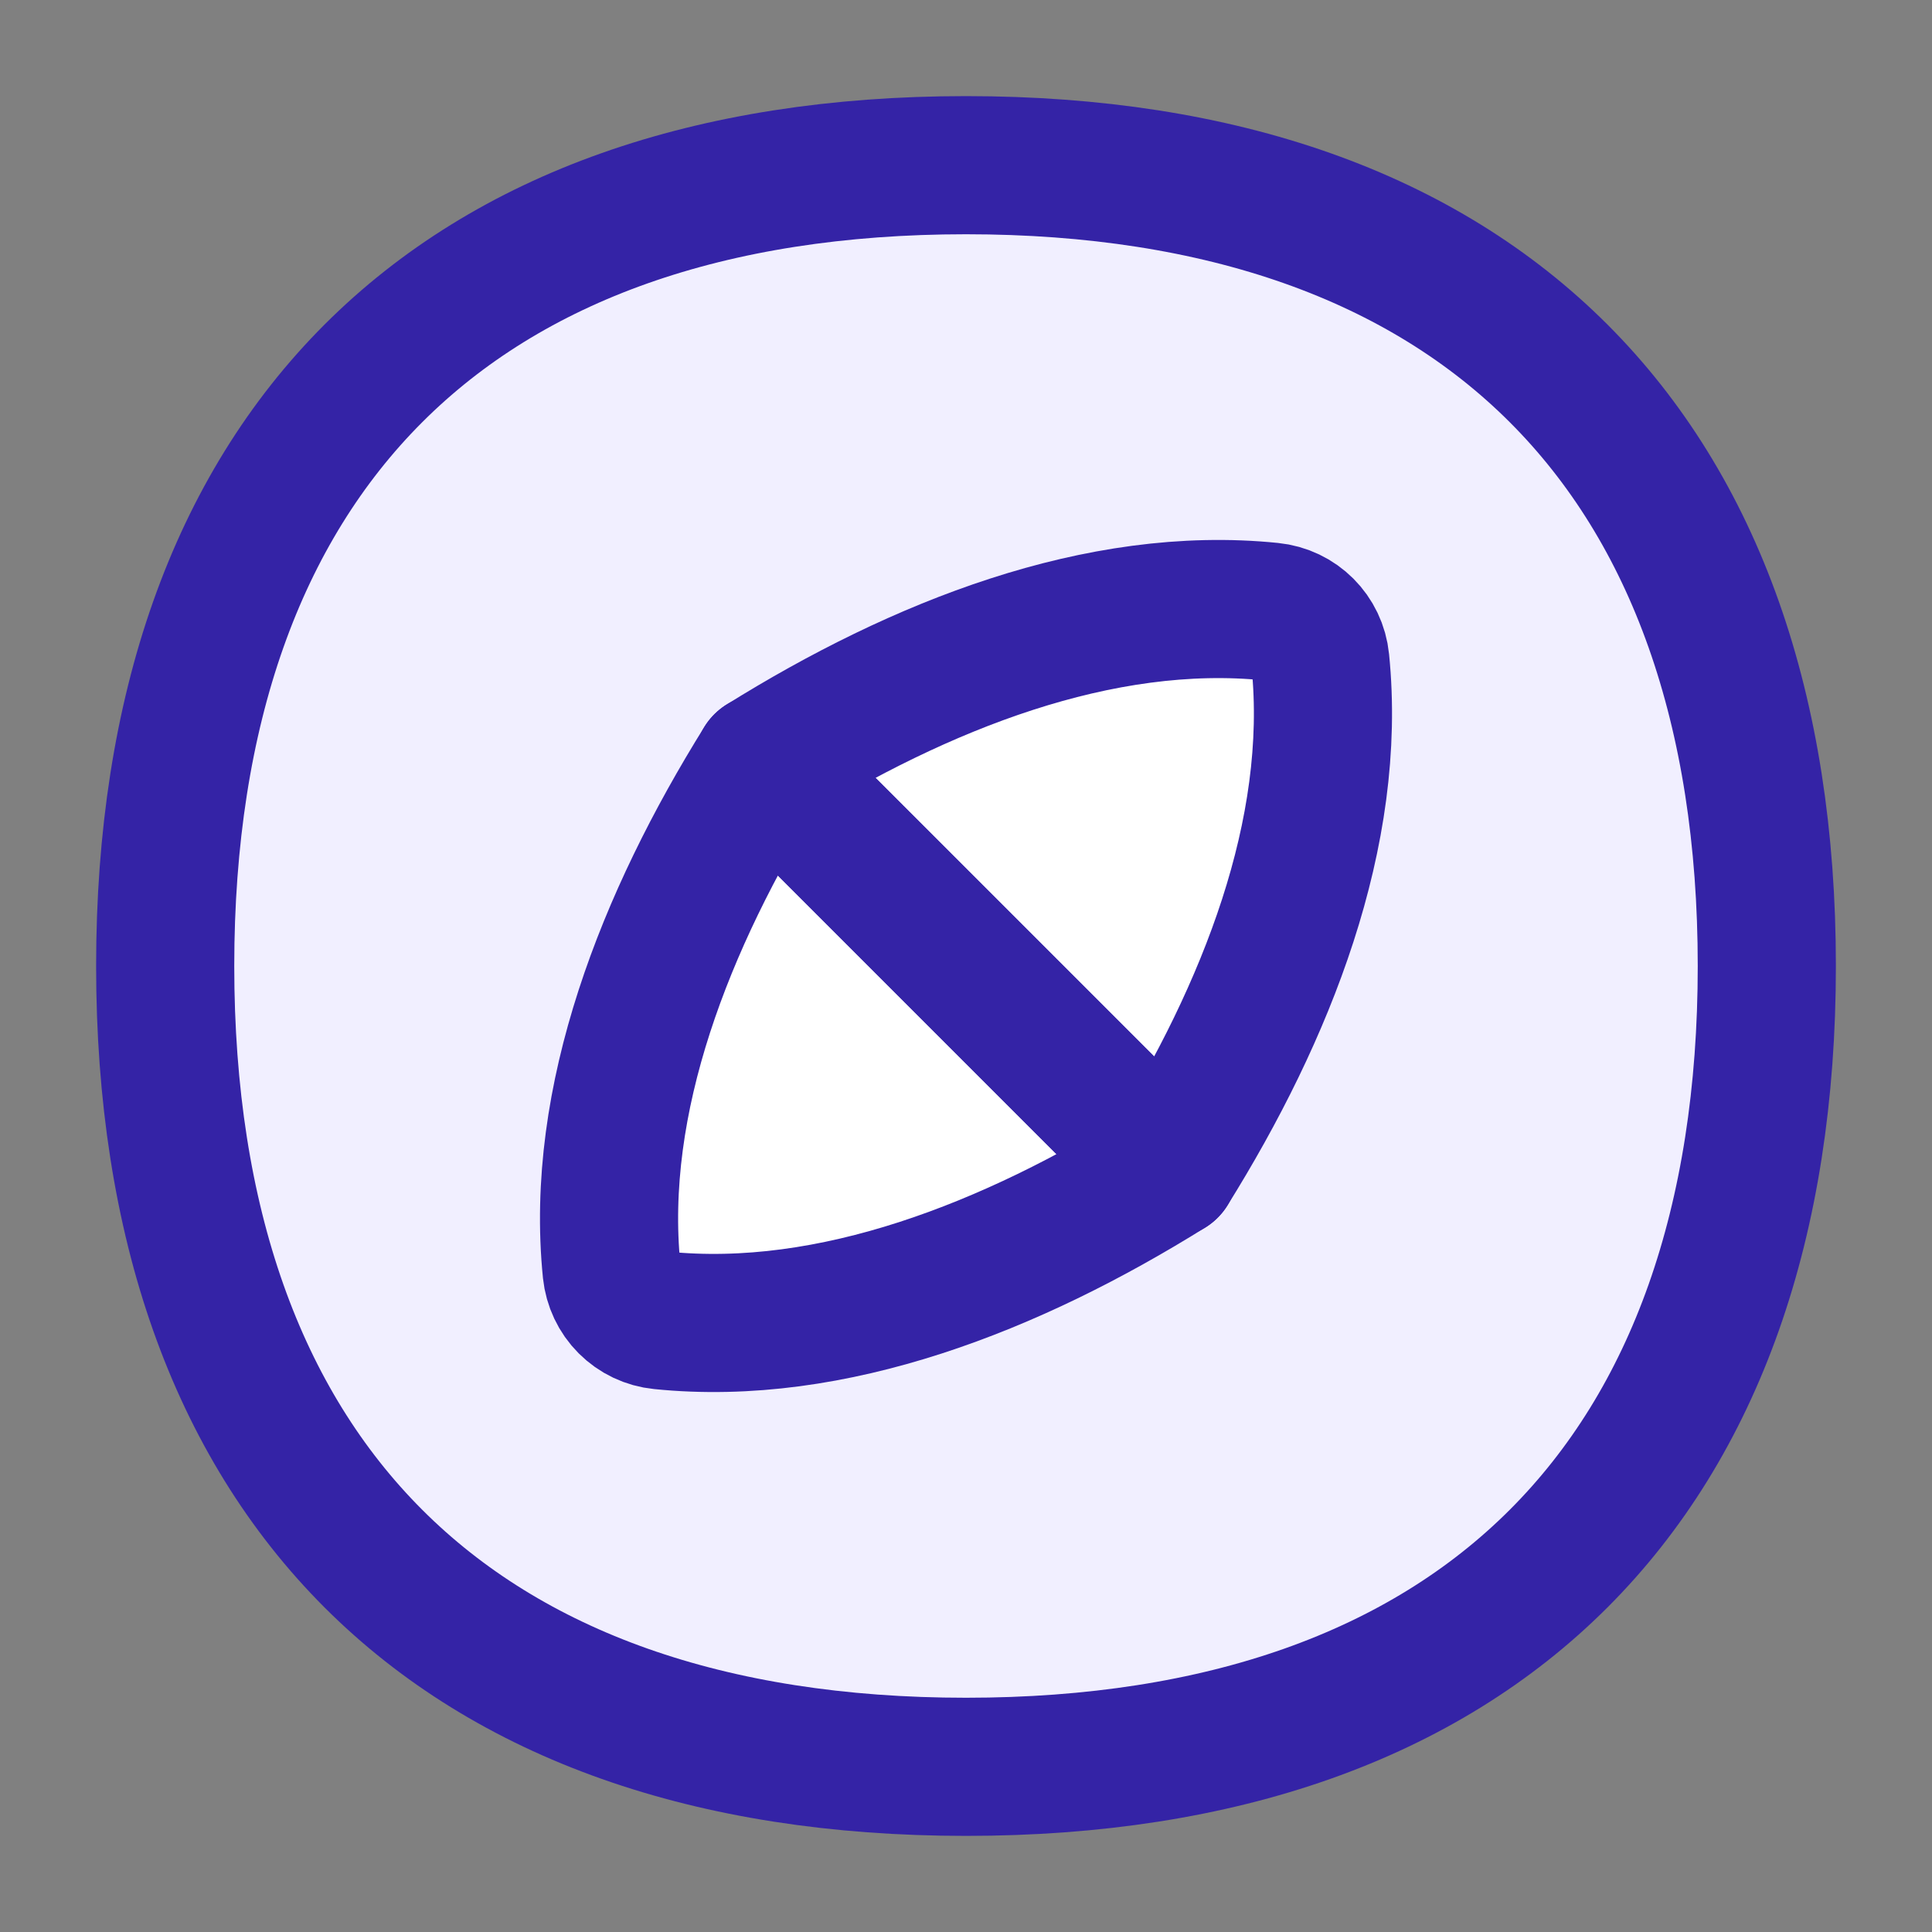 <svg width="20" height="20" viewBox="0 0 20 20" fill="none" xmlns="http://www.w3.org/2000/svg">
<rect x="0" y="0" width="20" height="20" fill="#808080" stroke="none"/>
<g clip-path="url(#clip0_1297_299)">
<path d="M10 18.29C15.306 18.29 18.29 15.306 18.29 10C18.29 4.694 15.306 1.71 10 1.71C4.694 1.71 1.71 4.694 1.71 10C1.71 15.306 4.694 18.29 10 18.29Z" fill="#F1EFFF"/>
<path d="M10 18.29C15.306 18.29 18.29 15.306 18.29 10C18.29 4.694 15.306 1.71 10 1.71C4.694 1.71 1.71 4.694 1.71 10C1.71 15.306 4.694 18.29 10 18.29Z" stroke="#3423A6" stroke-width="1.43" stroke-linecap="round" stroke-linejoin="round"/>
<path d="M6.332 13.158C6.152 11.381 6.89 9.521 7.9 7.9L12.1 12.1C10.479 13.111 8.618 13.849 6.842 13.668C6.711 13.655 6.589 13.597 6.496 13.504C6.403 13.411 6.346 13.289 6.332 13.158Z" fill="white"/>
<path d="M13.668 6.842C13.848 8.619 13.111 10.479 12.1 12.1L7.9 7.9C9.521 6.89 11.382 6.151 13.158 6.332C13.429 6.359 13.641 6.571 13.668 6.842Z" fill="white"/>
<path d="M13.668 6.842C13.848 8.619 13.111 10.479 12.1 12.1L7.9 7.9C9.521 6.89 11.382 6.151 13.158 6.332C13.429 6.359 13.641 6.571 13.668 6.842Z" stroke="#3423A6" stroke-width="1.43" stroke-linecap="round" stroke-linejoin="round"/>
<path d="M6.332 13.158C6.152 11.381 6.89 9.521 7.9 7.9L12.1 12.1C10.479 13.111 8.618 13.849 6.842 13.668C6.711 13.655 6.589 13.597 6.496 13.504C6.403 13.411 6.346 13.289 6.332 13.158Z" stroke="#3423A6" stroke-width="1.43" stroke-linecap="round" stroke-linejoin="round"/>
</g>
<defs>
<clipPath id="clip0_1297_299">
<rect width="20" height="20" fill="white"/>
</clipPath>
</defs>
</svg>
